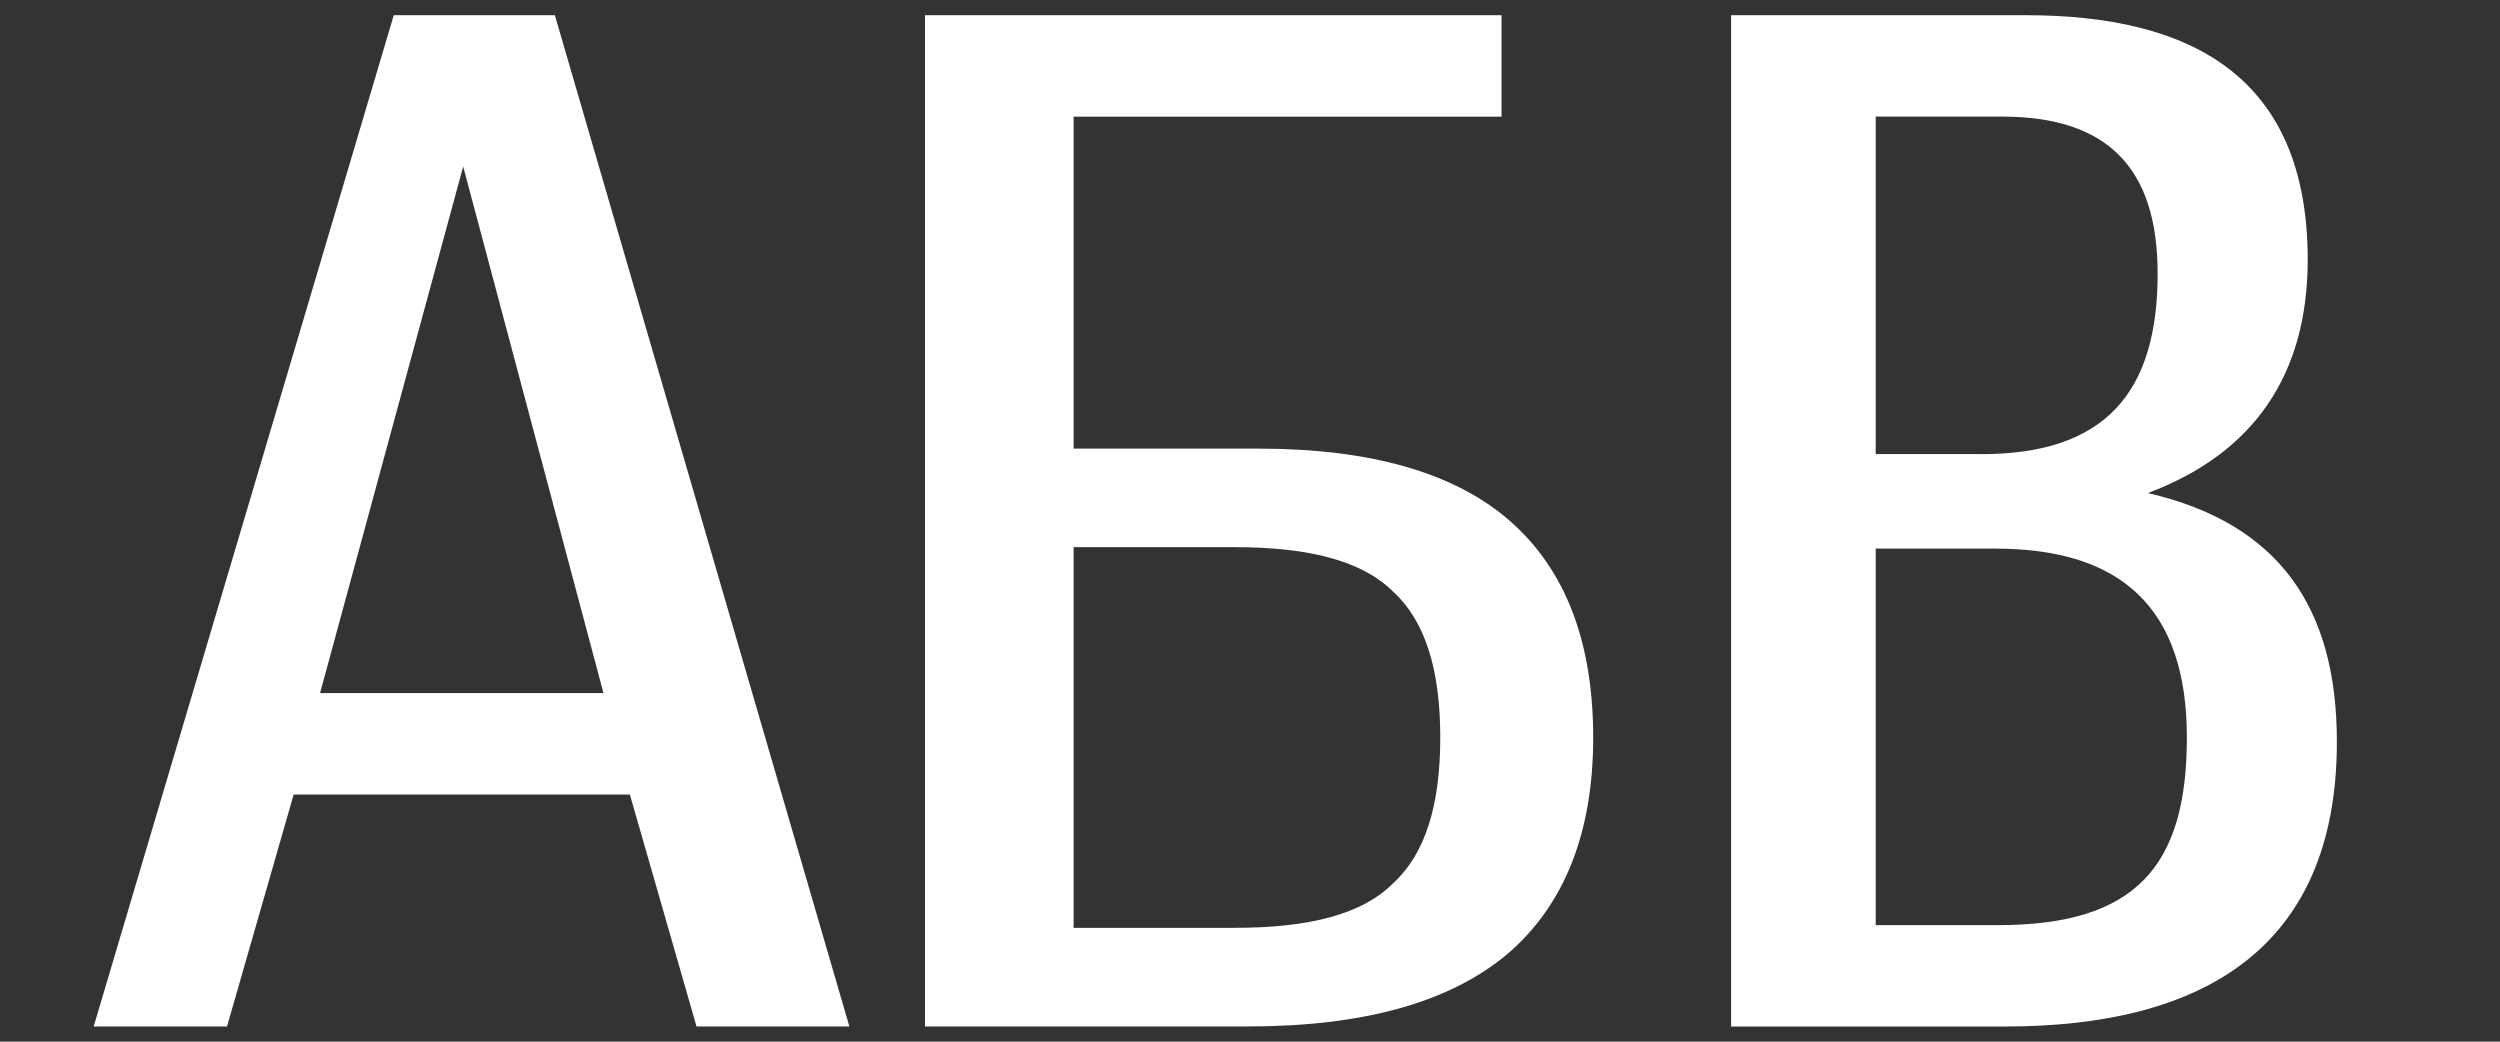 <?xml version="1.0" encoding="iso-8859-1"?>
<!-- Generator: Adobe Illustrator 14.0.0, SVG Export Plug-In . SVG Version: 6.00 Build 43363)  -->
<!DOCTYPE svg PUBLIC "-//W3C//DTD SVG 1.1//EN" "http://www.w3.org/Graphics/SVG/1.1/DTD/svg11.dtd">
<svg version="1.1" id="icon-s-status-cyrillic-caps-layer"
	 xmlns="http://www.w3.org/2000/svg" xmlns:xlink="http://www.w3.org/1999/xlink" x="0px" y="0px" width="36px" height="15px"
	 viewBox="0 0 36 15" style="enable-background:new 0 0 36 15;" xml:space="preserve">
<rect x="0" y="0" width="36" height="15" fill="#333333" stroke="none"/>
<g id="icon-s-status-cyrillic-caps">
	<rect x="1" style="fill:none;" width="33" height="15"/>
	<path style="fill:#FFFFFF;" d="M36.096,3.871"/>
	<path style="fill:#FFFFFF;" d="M12.231,14.781h-2.201l-0.96-3.34H4.229l-0.96,3.34h-1.92L5.67,0.219h2.32L12.231,14.781z
		 M8.69,9.98L6.67,2.398L4.609,9.98H8.69z"/>
	<path style="fill:#FFFFFF;" d="M24.928,14.781V0.219h4.242c2.381,0,4.061,0.881,4.061,3.521c0,1.64-0.76,2.78-2.301,3.36
		c1.9,0.441,2.721,1.661,2.721,3.582c0,3-1.961,4.1-4.781,4.1H24.928z M28.529,6.54c1.781,0,2.541-0.881,2.541-2.601
		c0-1.52-0.721-2.26-2.24-2.26h-1.82v4.86H28.529z M28.77,13.322c1.98,0,2.721-0.842,2.721-2.701c0-1.86-0.939-2.721-2.76-2.721
		H27.01v5.422H28.77z"/>
	<g>
		<path style="fill:#FFFFFF;" d="M18.121,6.46c1.6,0,2.821,0.341,3.62,1.04c0.801,0.701,1.201,1.74,1.201,3.121
			s-0.42,2.42-1.24,3.121c-0.84,0.7-2.08,1.039-3.741,1.039h-4.641V0.219h8.302V1.68H15.46v4.78H18.121z M15.46,13.361h2.32
			c1.081,0,1.841-0.199,2.28-0.641c0.461-0.42,0.68-1.119,0.68-2.1s-0.219-1.681-0.68-2.101c-0.439-0.439-1.2-0.64-2.28-0.64h-2.32
			V13.361z"/>
	</g>
</g>
</svg>
